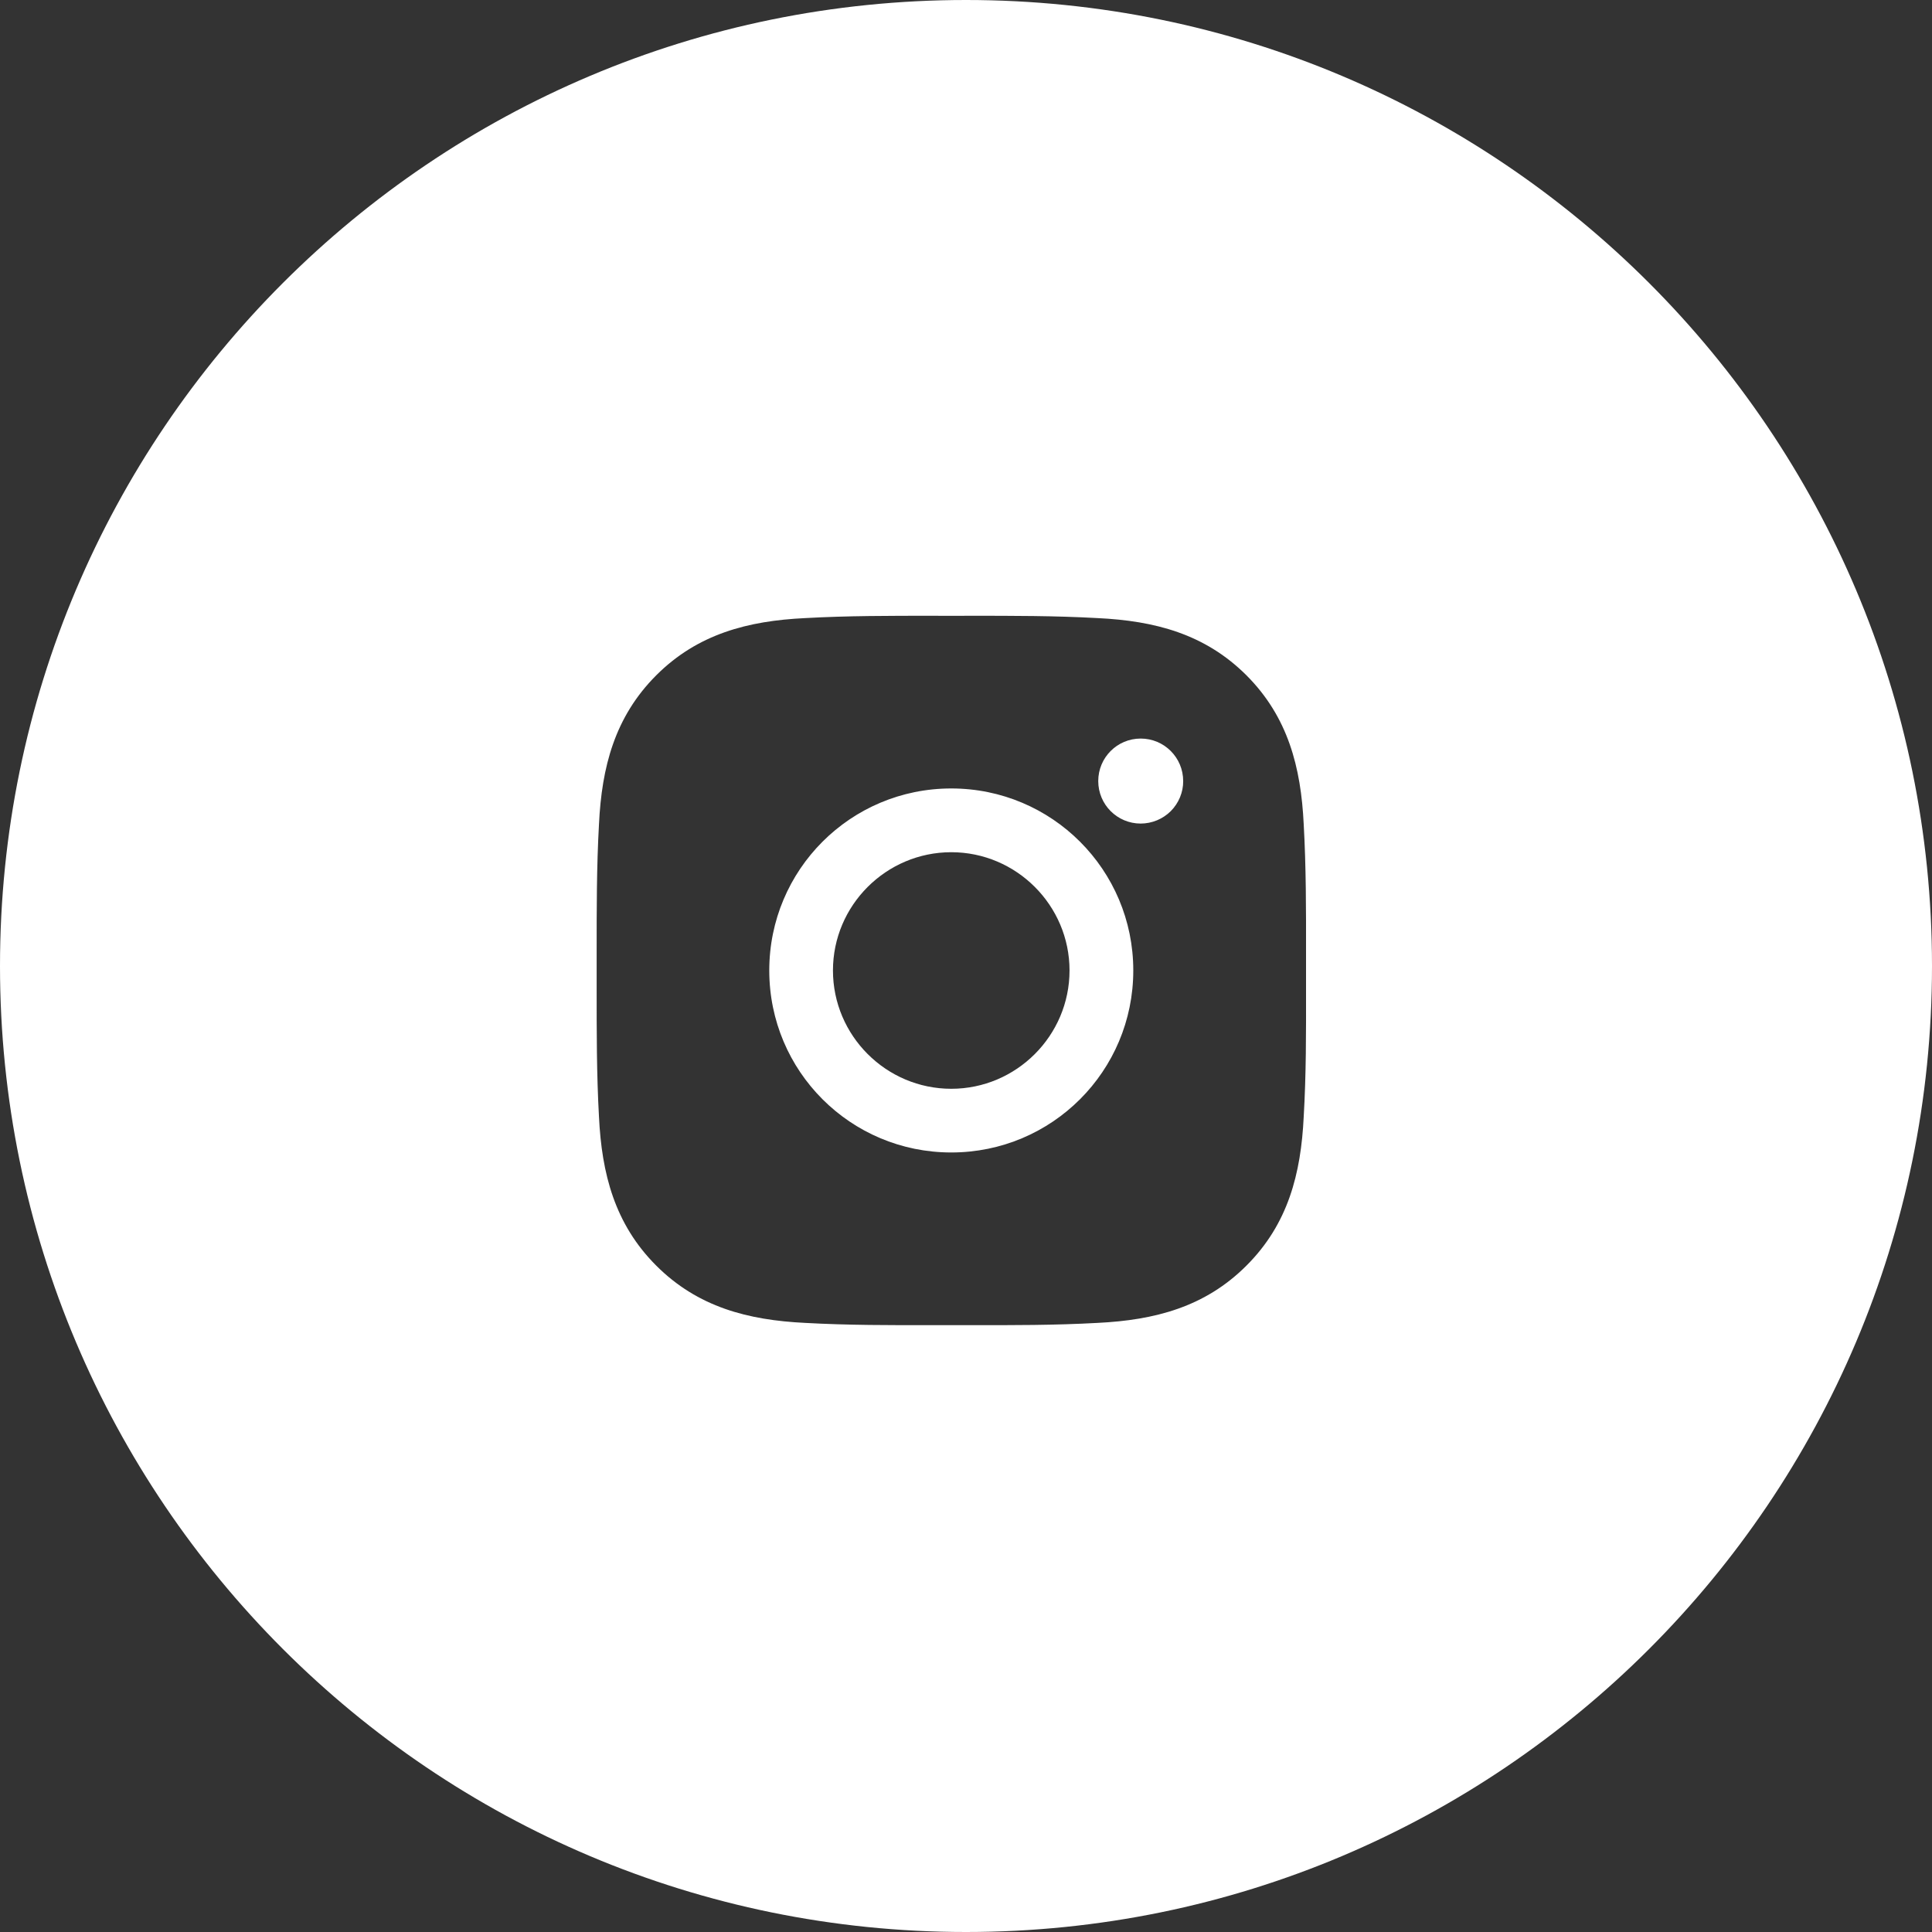 <svg width="29" height="29" viewBox="0 0 29 29" fill="none" xmlns="http://www.w3.org/2000/svg">
<rect x="0" y="0" width="29" height="29" fill="#333333" stroke="none"/>
<path fill-rule="evenodd" clip-rule="evenodd" d="M14.5 29C22.508 29 29 22.508 29 14.5C29 6.492 22.508 0 14.5 0C6.492 0 0 6.492 0 14.5C0 22.508 6.492 29 14.5 29ZM12.503 14.567C12.503 13.59 13.301 12.792 14.279 12.792C15.256 12.792 16.054 13.59 16.054 14.567C16.054 15.545 15.256 16.343 14.279 16.343C13.301 16.343 12.503 15.545 12.503 14.567ZM19.604 14.298C19.604 14.388 19.604 14.478 19.604 14.567C19.604 14.668 19.604 14.768 19.604 14.868C19.605 15.502 19.606 16.131 19.569 16.765C19.528 17.617 19.335 18.373 18.71 18.997C18.087 19.621 17.33 19.815 16.478 19.857C15.834 19.893 15.193 19.892 14.549 19.891C14.46 19.891 14.37 19.891 14.28 19.891C14.191 19.891 14.101 19.891 14.012 19.891C13.368 19.892 12.728 19.893 12.082 19.857C11.23 19.815 10.475 19.622 9.85 18.997C9.227 18.374 9.032 17.617 8.991 16.765C8.955 16.121 8.956 15.479 8.956 14.836C8.956 14.746 8.956 14.657 8.956 14.567C8.956 14.478 8.956 14.388 8.956 14.299C8.956 13.655 8.955 13.015 8.991 12.37C9.032 11.517 9.226 10.762 9.85 10.137C10.473 9.514 11.23 9.319 12.082 9.278C12.727 9.242 13.367 9.243 14.011 9.243C14.101 9.243 14.19 9.244 14.28 9.244C14.37 9.244 14.459 9.243 14.549 9.243C15.192 9.243 15.832 9.242 16.478 9.278C17.33 9.319 18.085 9.513 18.71 10.137C19.333 10.761 19.528 11.517 19.569 12.37C19.605 13.014 19.605 13.654 19.604 14.298ZM11.547 14.567C11.547 16.079 12.767 17.299 14.279 17.299C15.79 17.299 17.011 16.079 17.011 14.567C17.011 13.056 15.79 11.835 14.279 11.835C12.767 11.835 11.547 13.056 11.547 14.567ZM16.485 11.724C16.485 12.077 16.77 12.362 17.122 12.362C17.206 12.362 17.289 12.345 17.367 12.313C17.444 12.281 17.515 12.234 17.574 12.175C17.633 12.116 17.68 12.045 17.712 11.968C17.744 11.89 17.761 11.807 17.76 11.724C17.76 11.371 17.475 11.086 17.122 11.086C16.77 11.086 16.485 11.371 16.485 11.724Z" fill="white"/>
</svg>
